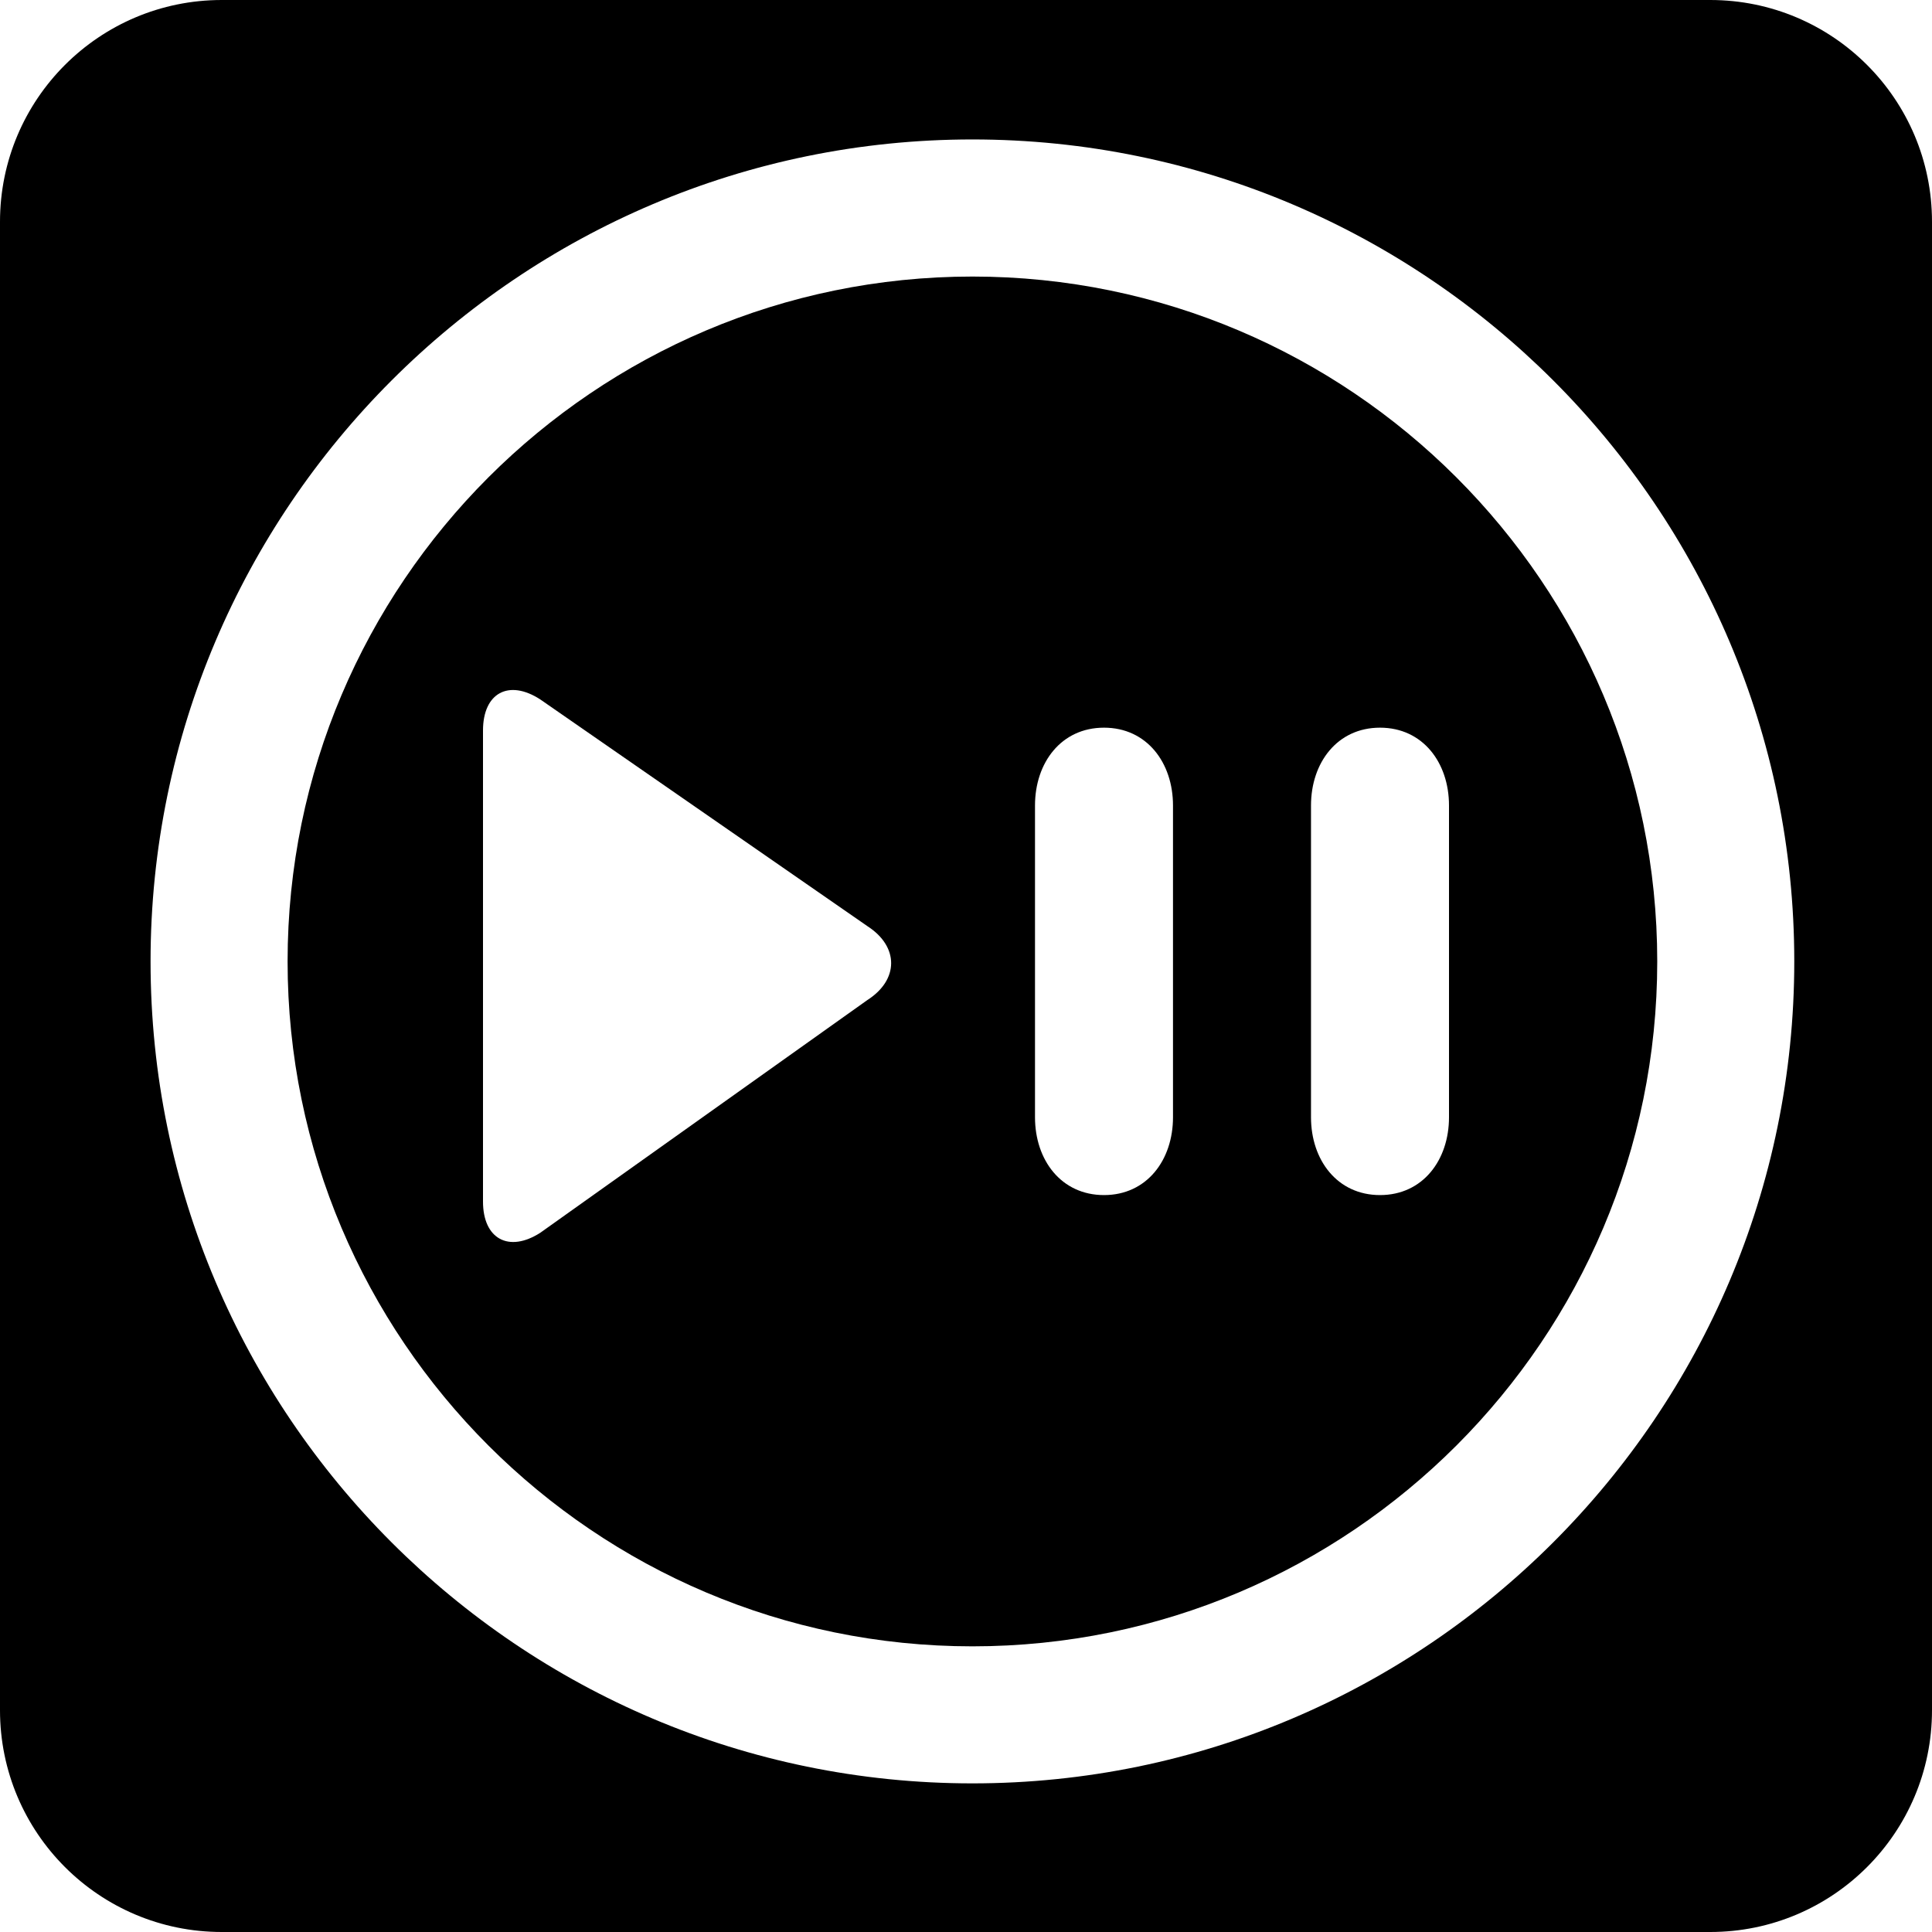 <?xml version="1.0" encoding="iso-8859-1"?>
<!-- Generator: Adobe Illustrator 16.0.0, SVG Export Plug-In . SVG Version: 6.00 Build 0)  -->
<!DOCTYPE svg PUBLIC "-//W3C//DTD SVG 1.1//EN" "http://www.w3.org/Graphics/SVG/1.1/DTD/svg11.dtd">
<svg version="1.1" xmlns="http://www.w3.org/2000/svg" xmlns:xlink="http://www.w3.org/1999/xlink" x="0px" y="0px" width="28px"
	 height="28px" viewBox="0 0 28 28" style="enable-background:new 0 0 28 28;" xml:space="preserve">
<g id="music-button">
	<path d="M24.786,0H3.214C1.438,0,0,1.439,0,3.214v21.572C0,26.561,1.438,28,3.214,28h21.572C26.562,28,28,26.561,28,24.786V3.214
		C28,1.439,26.562,0,24.786,0z M14.093,25.846c-6.567,0-11.911-5.344-11.911-11.912S7.525,2.021,14.093,2.021
		s11.911,5.344,11.911,11.912S20.66,25.846,14.093,25.846z"/>
	<path d="M14.093,4.008c-5.473,0-9.925,4.453-9.925,9.926s4.452,9.926,9.925,9.926s9.925-4.453,9.925-9.926
		S19.565,4.008,14.093,4.008z M12.571,14.493l-4.742,3.374C7.372,18.159,6.999,17.954,7,17.412v-6.827
		c0.001-0.543,0.373-0.744,0.829-0.449l4.747,3.29C13.03,13.721,13.028,14.201,12.571,14.493z M17,16.192
		c0,0.62-0.379,1.128-1,1.128s-1-0.508-1-1.128v-4.518c0-0.62,0.379-1.128,1-1.128s1,0.508,1,1.128V16.192z M21,16.192
		c0,0.62-0.379,1.128-1,1.128c-0.62,0-1-0.508-1-1.128v-4.518c0-0.62,0.38-1.128,1-1.128c0.621,0,1,0.508,1,1.128V16.192z"/>
</g>
<g id="Layer_1">
</g>
</svg>
